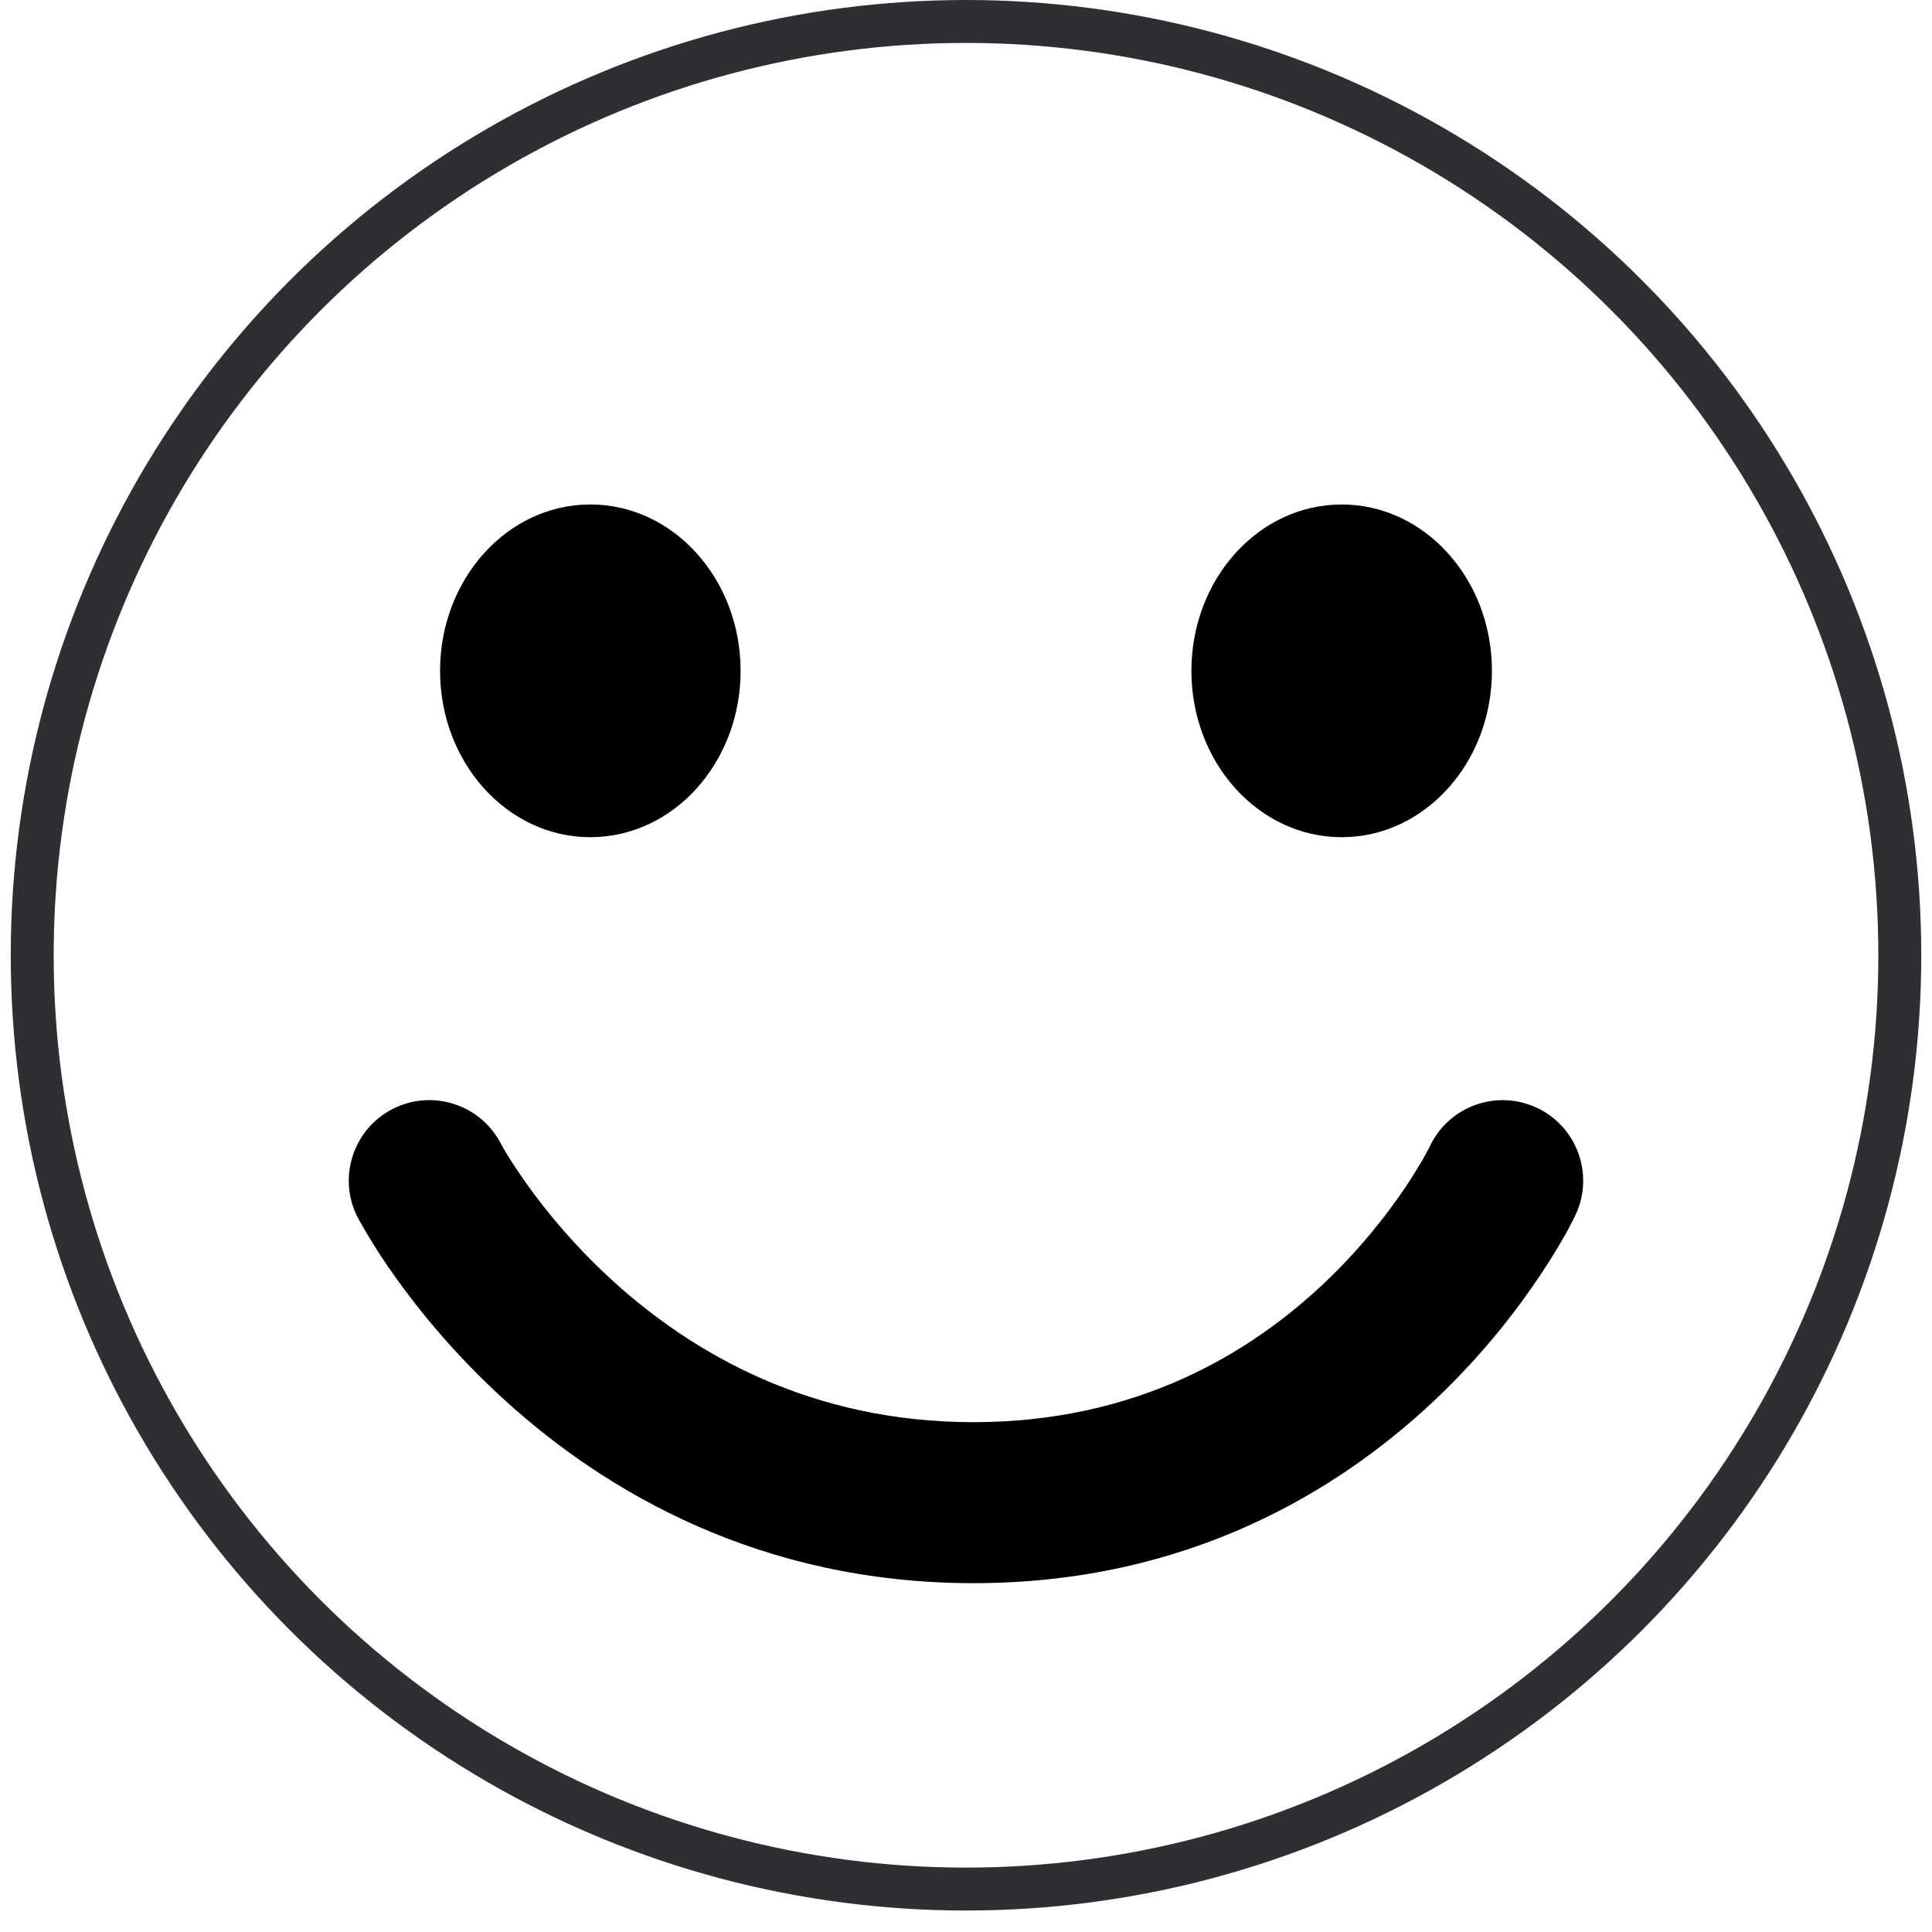 <svg width="18" height="18" viewBox="0 0 18 18" fill="none" xmlns="http://www.w3.org/2000/svg">
<ellipse cx="5.5" cy="6.25" rx="1.4" ry="1.55" fill="black"/>
<ellipse cx="12.5" cy="6.25" rx="1.4" ry="1.55" fill="black"/>
    <circle cx="9" cy="8.9" r="8.7" stroke="#2E2F32" stroke-width="0.4"/>
<path d="M4.666 10.654C4.475 10.287 4.022 10.143 3.654 10.334C3.287 10.525 3.143 10.978 3.334 11.346L4.666 10.654ZM14.678 11.321C14.855 10.946 14.695 10.499 14.321 10.322C13.946 10.145 13.499 10.305 13.322 10.679L14.678 11.321ZM4 11C3.334 11.346 3.335 11.346 3.335 11.346C3.335 11.346 3.335 11.347 3.335 11.347C3.335 11.348 3.336 11.348 3.336 11.349C3.337 11.35 3.337 11.351 3.338 11.353C3.34 11.356 3.342 11.36 3.344 11.364C3.349 11.373 3.355 11.385 3.364 11.399C3.38 11.428 3.402 11.468 3.432 11.516C3.49 11.613 3.575 11.747 3.688 11.905C3.913 12.22 4.253 12.638 4.715 13.056C5.642 13.896 7.081 14.75 9.07 14.75V13.25C7.547 13.25 6.451 12.604 5.721 11.944C5.355 11.612 5.085 11.28 4.909 11.033C4.821 10.909 4.757 10.809 4.716 10.742C4.696 10.708 4.682 10.683 4.673 10.668C4.669 10.661 4.666 10.655 4.665 10.653C4.664 10.652 4.664 10.652 4.664 10.652C4.664 10.652 4.664 10.652 4.665 10.652C4.665 10.653 4.665 10.653 4.665 10.653C4.665 10.653 4.665 10.654 4.665 10.654C4.665 10.654 4.666 10.654 4 11ZM9.07 14.75C11.061 14.75 12.47 13.893 13.367 13.045C13.813 12.624 14.135 12.203 14.347 11.885C14.454 11.726 14.533 11.591 14.588 11.494C14.615 11.445 14.636 11.405 14.651 11.375C14.658 11.361 14.664 11.349 14.669 11.34C14.671 11.335 14.673 11.331 14.675 11.328C14.675 11.326 14.676 11.325 14.677 11.324C14.677 11.323 14.677 11.322 14.677 11.322C14.678 11.322 14.678 11.321 14.678 11.321C14.678 11.321 14.678 11.321 14 11C13.322 10.679 13.322 10.679 13.322 10.679C13.322 10.679 13.322 10.678 13.322 10.678C13.323 10.678 13.323 10.678 13.323 10.677C13.323 10.677 13.323 10.677 13.323 10.676C13.323 10.676 13.323 10.677 13.323 10.678C13.322 10.68 13.319 10.685 13.316 10.692C13.308 10.707 13.295 10.731 13.277 10.764C13.24 10.83 13.181 10.93 13.1 11.052C12.936 11.297 12.684 11.626 12.337 11.955C11.647 12.607 10.59 13.25 9.07 13.25V14.75Z" fill="black"/>
</svg>
